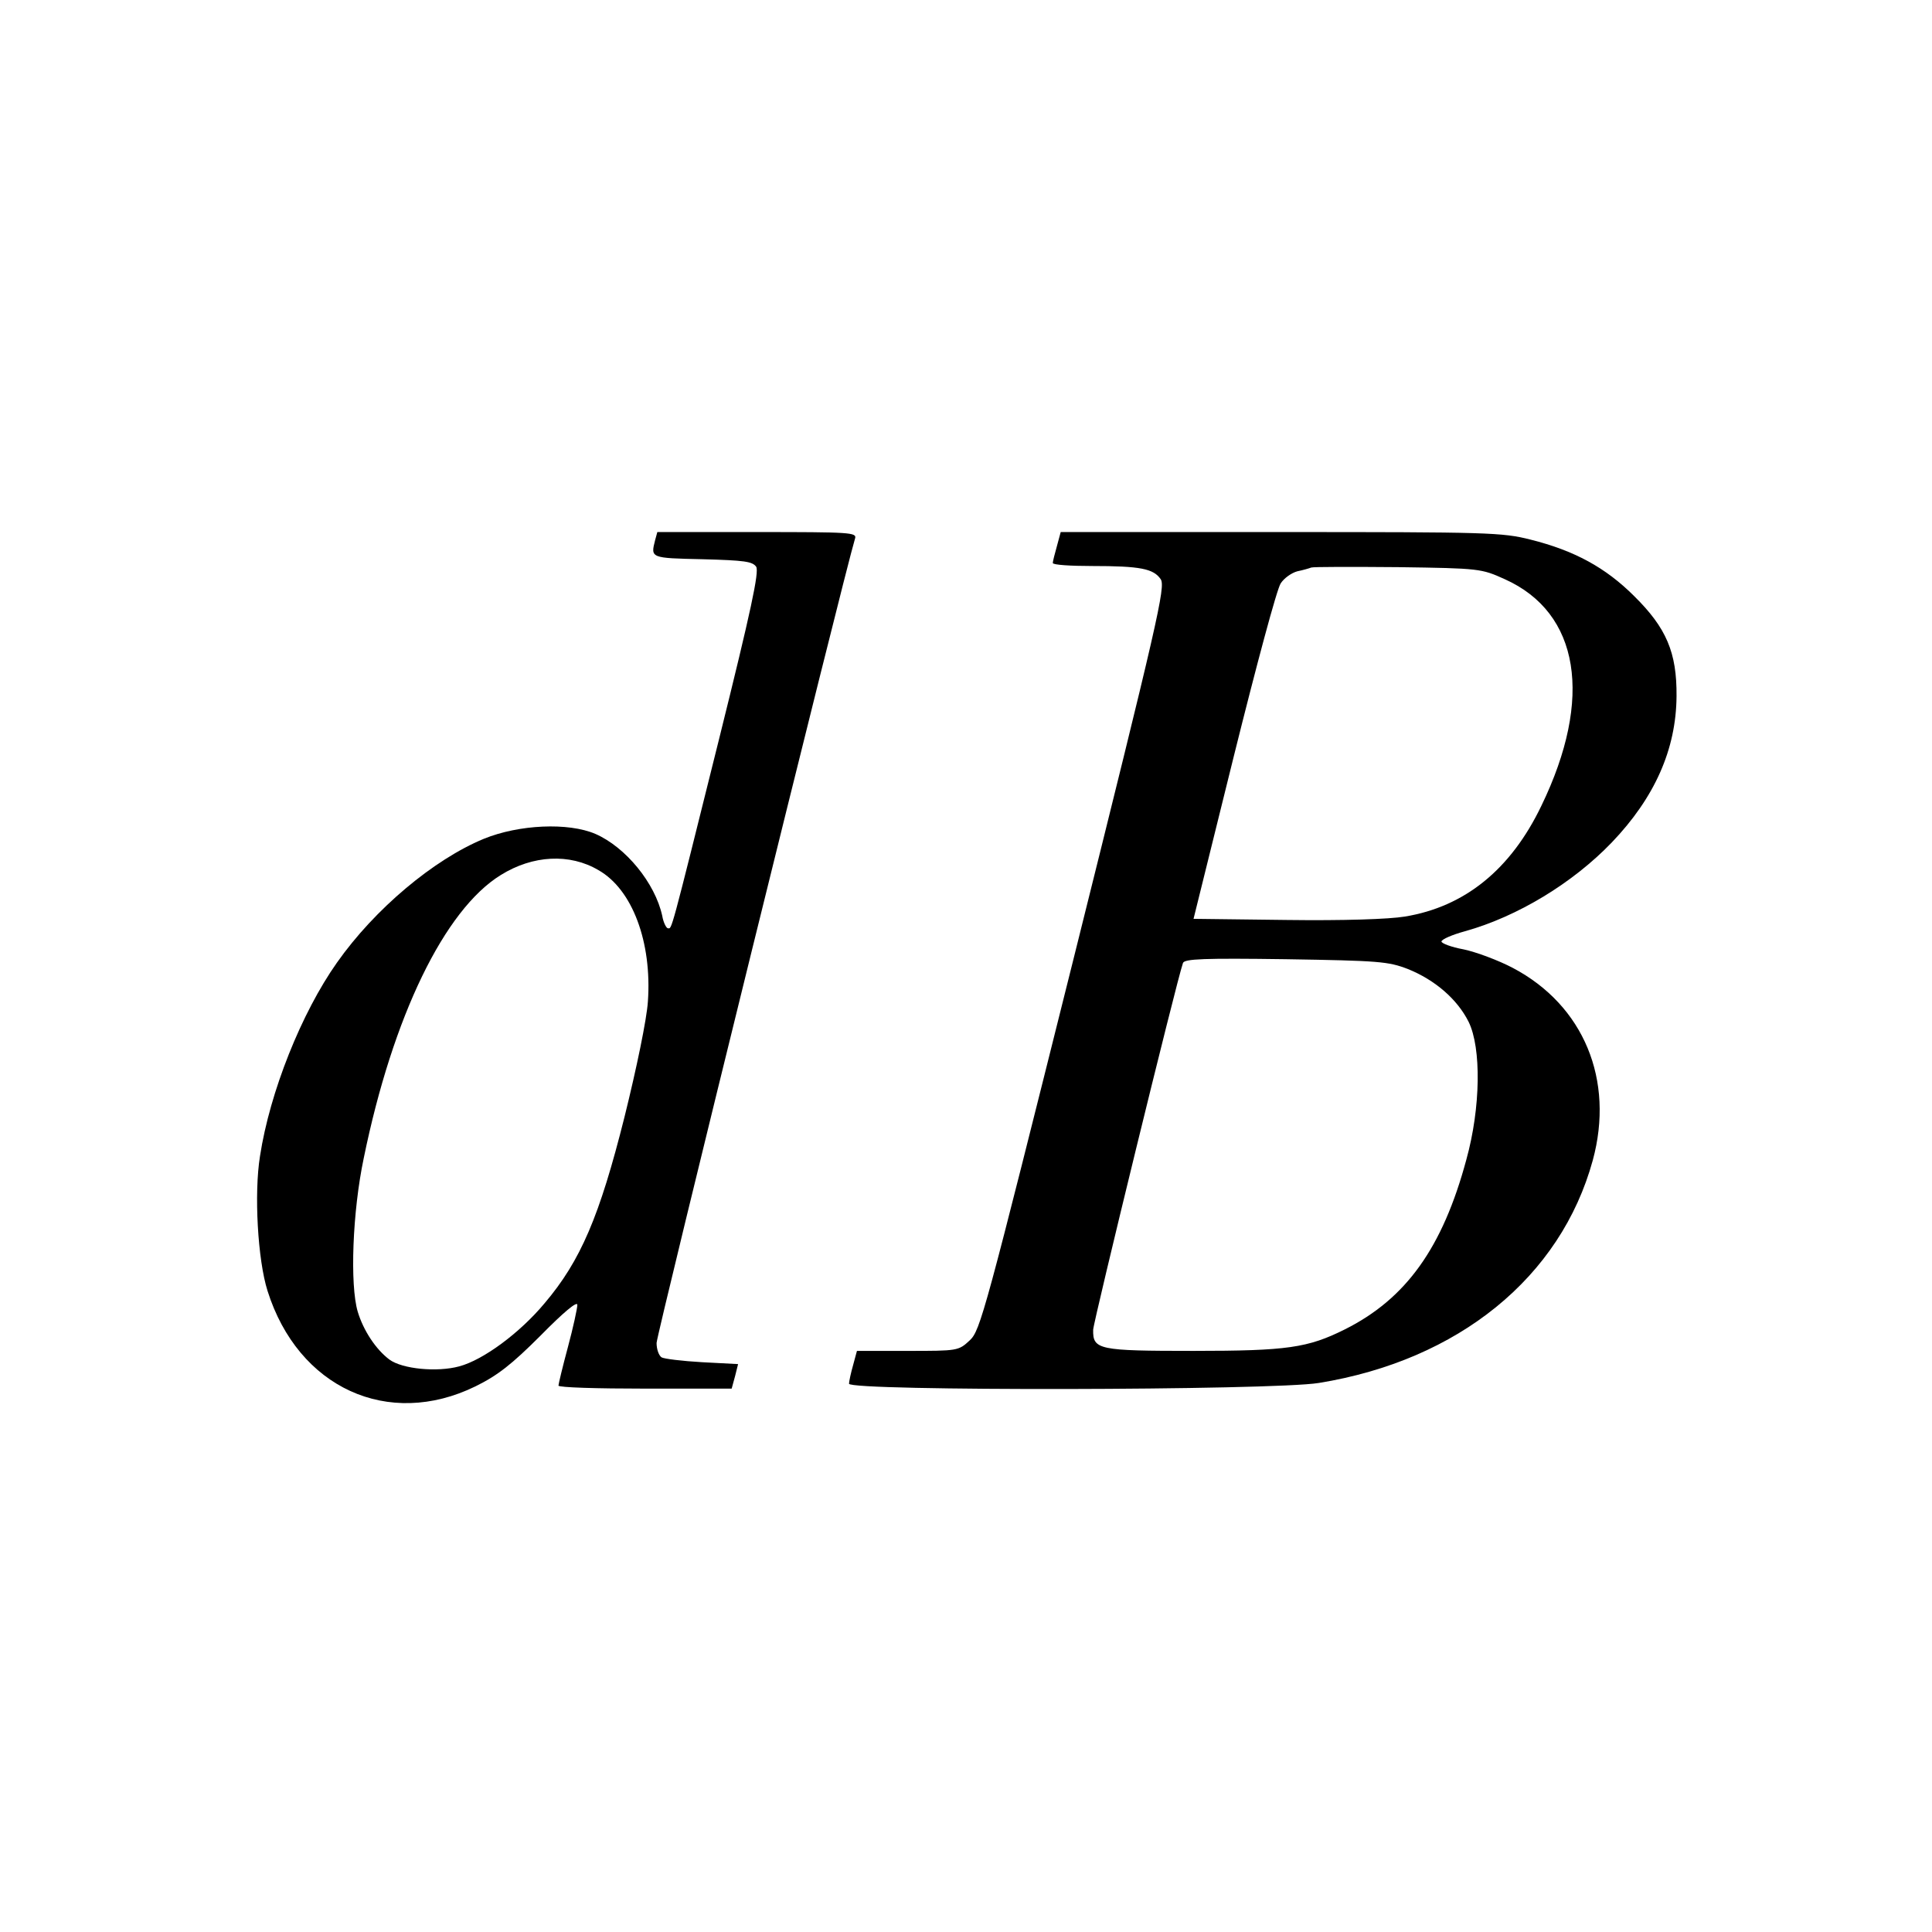 <?xml version="1.0" standalone="no"?>
<!DOCTYPE svg PUBLIC "-//W3C//DTD SVG 20010904//EN"
 "http://www.w3.org/TR/2001/REC-SVG-20010904/DTD/svg10.dtd">
<svg version="1.0" xmlns="http://www.w3.org/2000/svg"
 width="512pt" height="512pt" viewBox="0 0 512 512"
 preserveAspectRatio="xMidYMid meet">

<g transform="translate(0,512) scale(0.1,-0.1)"
fill="#000000" stroke="none">
<path d="M1736 3688 c-12 -47 -12 -47 125 -50 113 -3 133 -6 143 -20 8 -14
-13 -113 -98 -455 -132 -530 -125 -503 -136 -503 -4 0 -12 15 -15 33 -19 87
-97 182 -177 217 -72 31 -203 25 -296 -13 -133 -55 -289 -186 -389 -328 -94
-133 -178 -343 -204 -513 -16 -99 -6 -275 20 -357 81 -257 320 -366 551 -253
59 29 96 58 173 135 60 61 97 92 97 81 0 -9 -11 -60 -25 -112 -14 -52 -25 -98
-25 -102 0 -5 103 -8 230 -8 l229 0 9 33 8 32 -95 5 c-53 3 -102 9 -108 13 -7
5 -13 21 -13 38 0 22 496 2033 526 2132 5 16 -12 17 -259 17 l-265 0 -6 -22z
m-150 -874 c90 -51 142 -191 131 -348 -3 -47 -30 -177 -62 -306 -66 -263 -116
-381 -212 -494 -65 -78 -162 -150 -226 -167 -59 -16 -151 -7 -185 18 -36 27
-69 77 -84 127 -21 71 -14 265 16 407 77 376 214 658 363 750 85 53 183 58
259 13z"/>
<path d="M2801 3673 c-6 -21 -11 -41 -11 -45 0 -5 47 -8 104 -8 128 0 163 -7
182 -35 13 -20 -6 -104 -231 -1006 -235 -940 -247 -985 -275 -1011 -30 -28
-32 -28 -165 -28 l-134 0 -10 -37 c-6 -21 -11 -44 -11 -50 0 -20 1122 -18
1245 2 370 60 641 280 726 590 58 213 -24 411 -212 510 -38 20 -97 42 -130 49
-33 6 -59 16 -59 21 1 6 29 18 62 27 140 39 286 128 389 235 114 119 171 247
172 388 1 116 -27 181 -112 265 -76 76 -159 121 -275 150 -75 19 -112 20 -662
20 l-583 0 -10 -37z m1187 -88 c198 -89 235 -315 97 -600 -81 -169 -203 -268
-362 -294 -42 -7 -163 -11 -314 -9 l-246 3 107 432 c59 237 114 443 124 457 9
14 29 28 44 32 15 3 32 8 37 10 6 2 109 2 230 1 217 -3 221 -4 283 -32z m-257
-1033 c72 -29 131 -80 161 -140 34 -69 32 -228 -6 -365 -63 -234 -160 -369
-322 -450 -98 -49 -153 -57 -401 -57 -252 0 -267 3 -266 56 1 23 221 924 238
972 4 11 56 13 273 10 247 -4 271 -6 323 -26z"/>
</g>
</svg>
